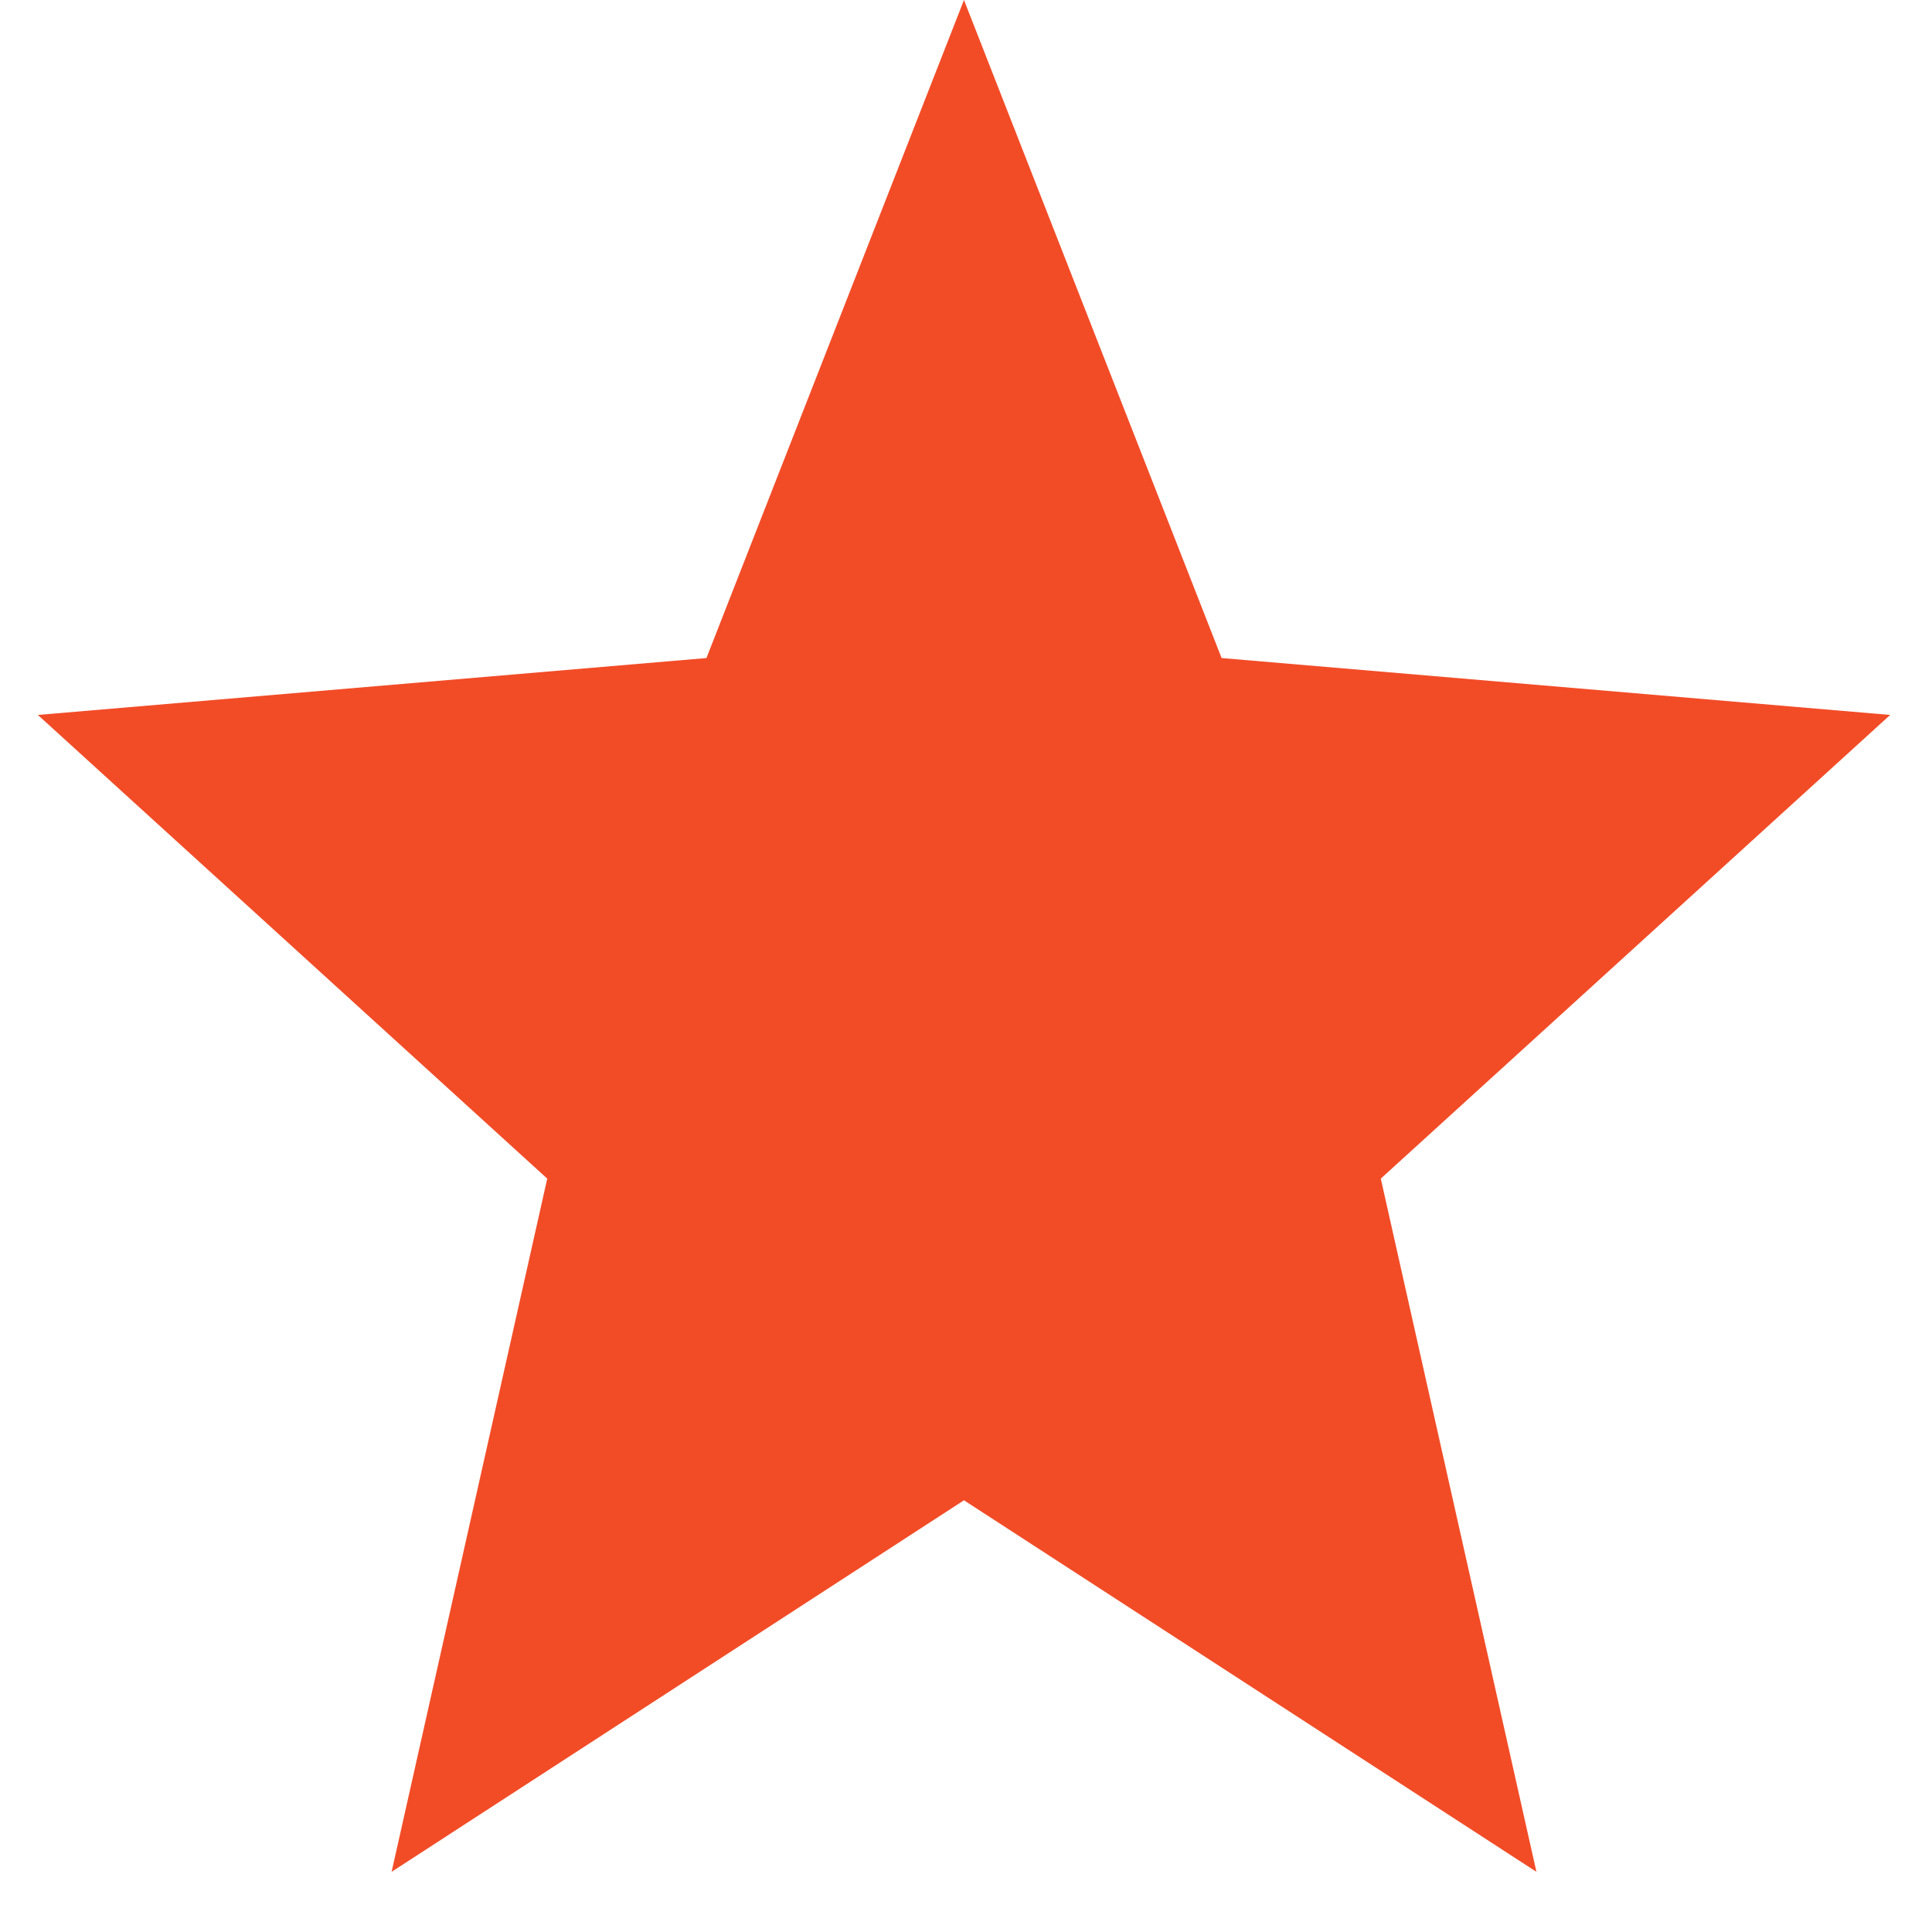 <svg width="20" height="20" viewBox="0 0 20 20" fill="none" xmlns="http://www.w3.org/2000/svg">
<path d="M9.979 0L12.646 6.812L19.567 7.401L14.294 12.201L15.905 19.377L9.979 15.531L4.054 19.377L5.665 12.201L0.392 7.401L7.313 6.812L9.979 0Z" fill="#F24C27"/>
</svg>
